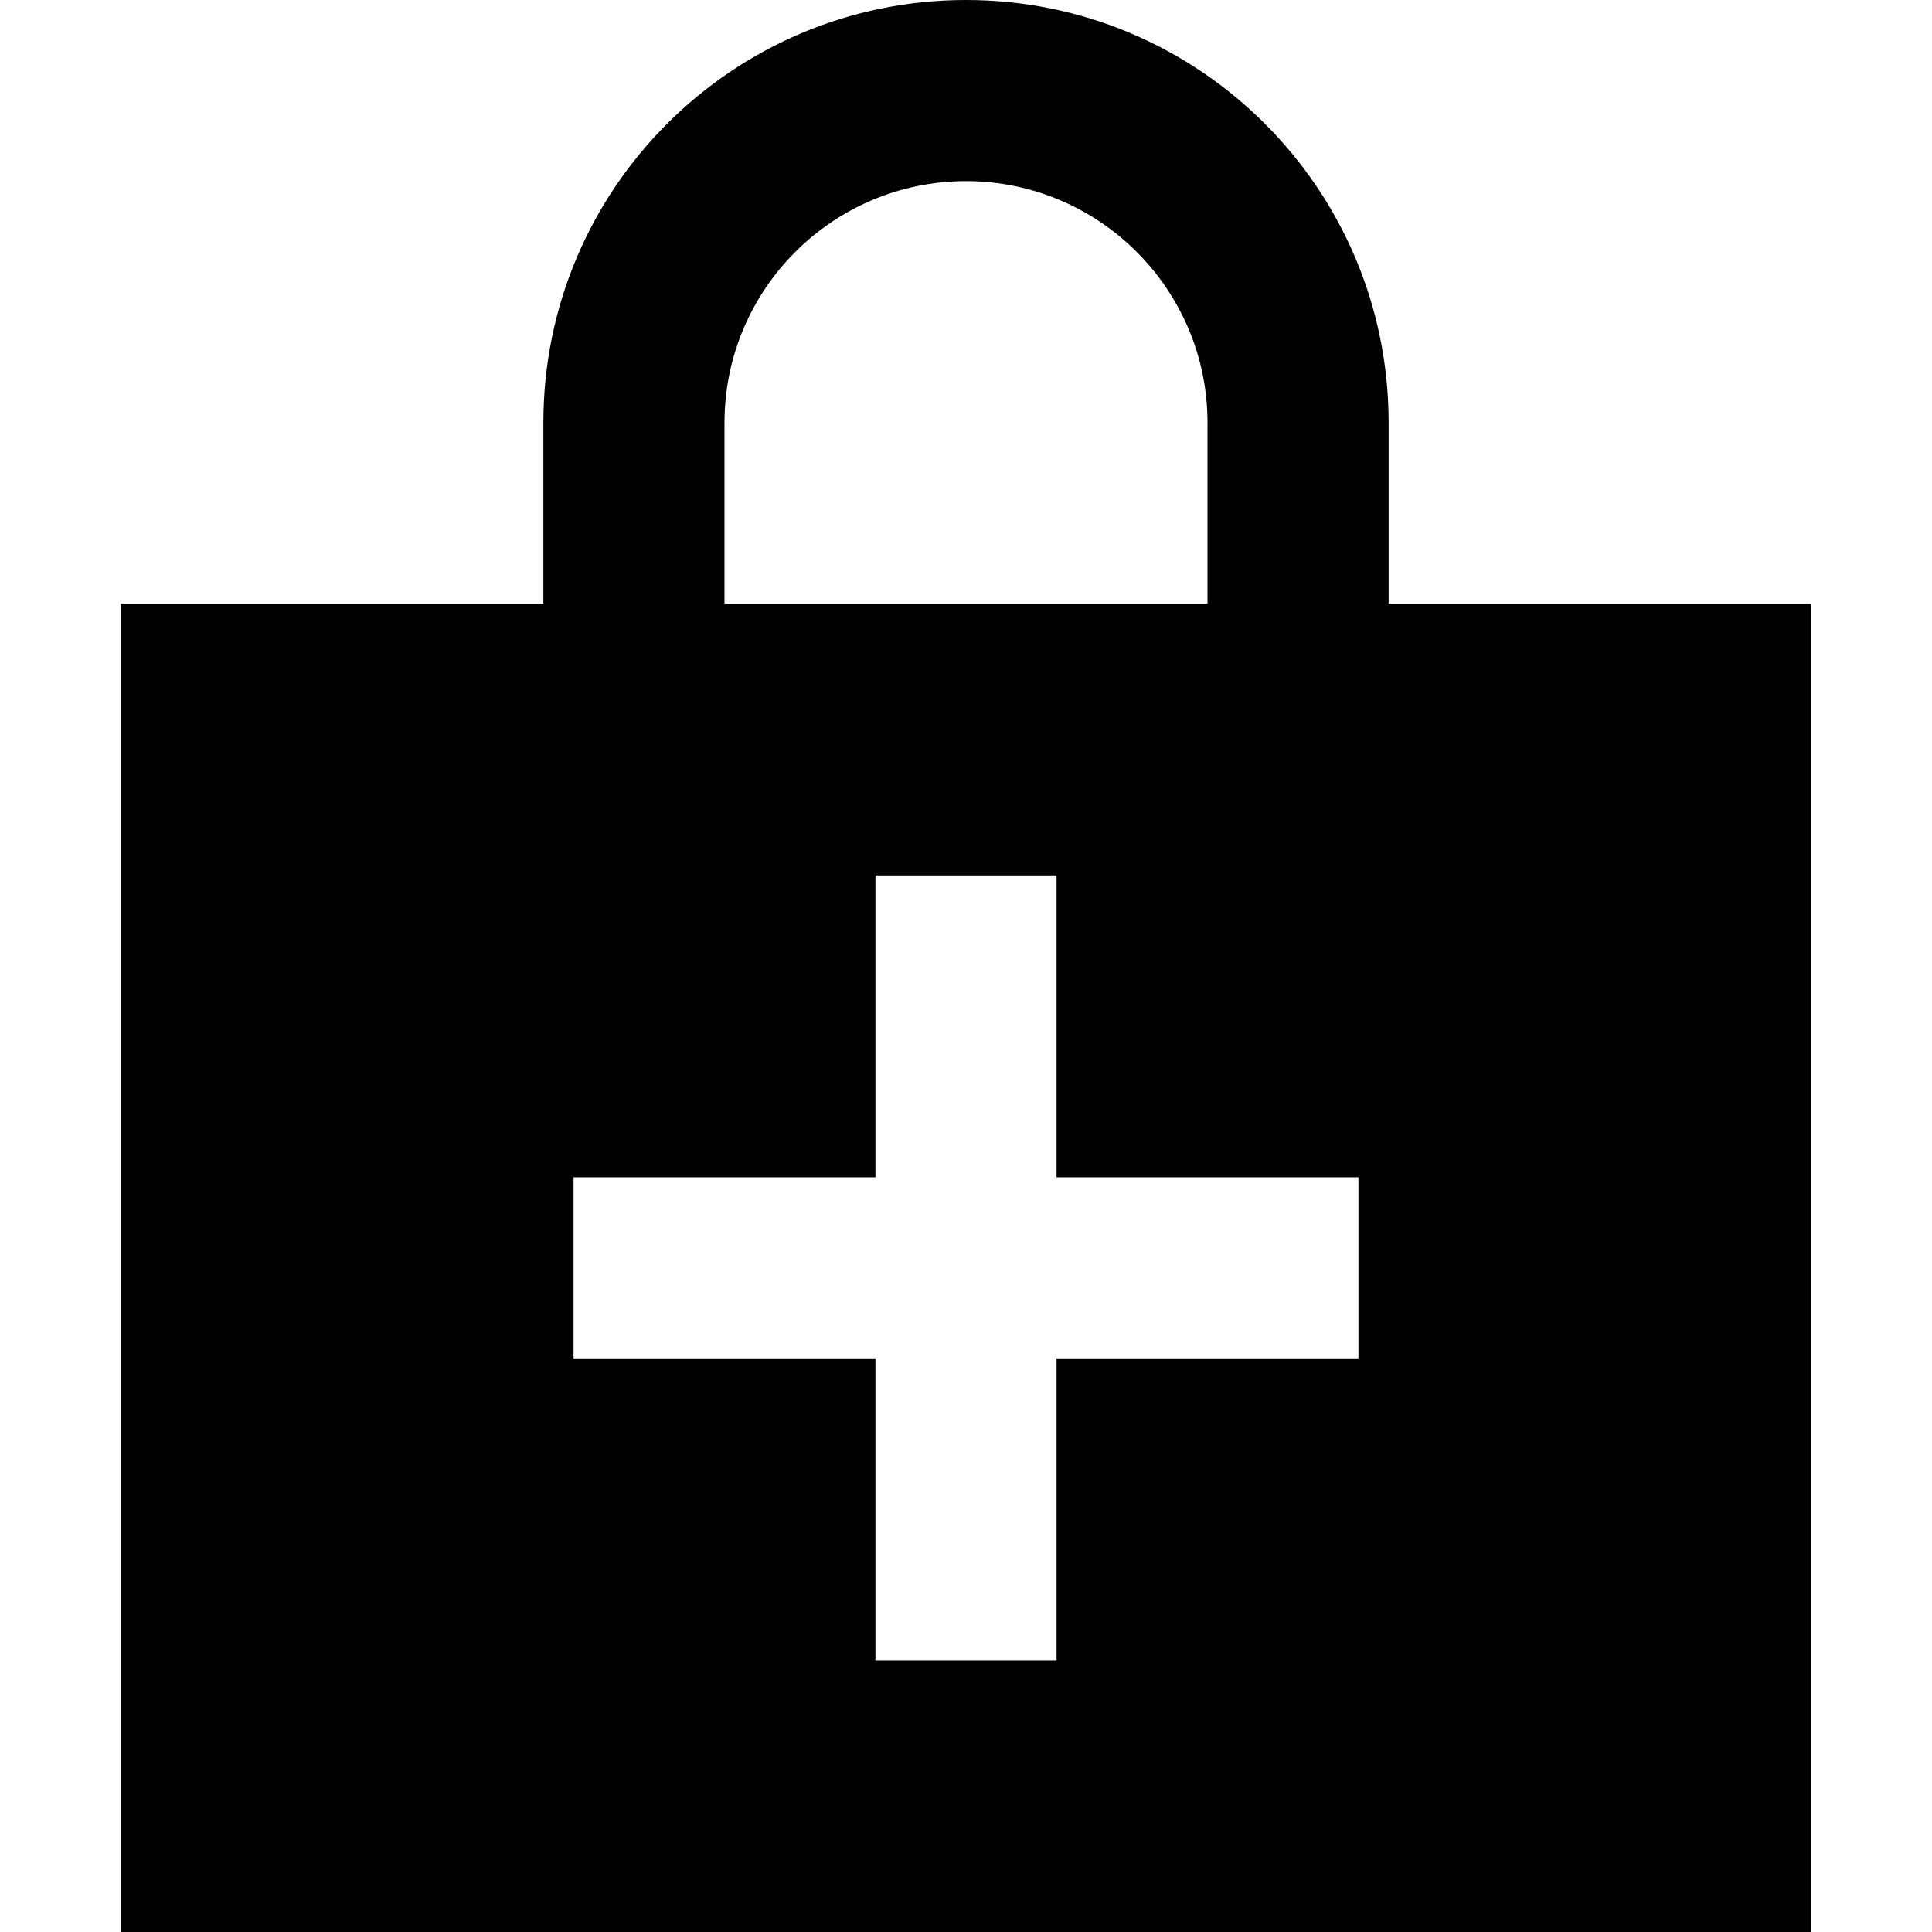 <svg xmlns="http://www.w3.org/2000/svg" width="24" height="24" viewBox="0 0 448 512"><path d="M160 112c0-35.3 28.7-64 64-64s64 28.7 64 64l0 48-128 0 0-48zm-48 48L0 160 0 512l448 0 0-352-112 0 0-48C336 50.1 285.9 0 224 0S112 50.1 112 112l0 48zm32 152l56 0 0-56 0-24 48 0 0 24 0 56 56 0 24 0 0 48-24 0-56 0 0 56 0 24-48 0 0-24 0-56-56 0-24 0 0-48 24 0z"/></svg>